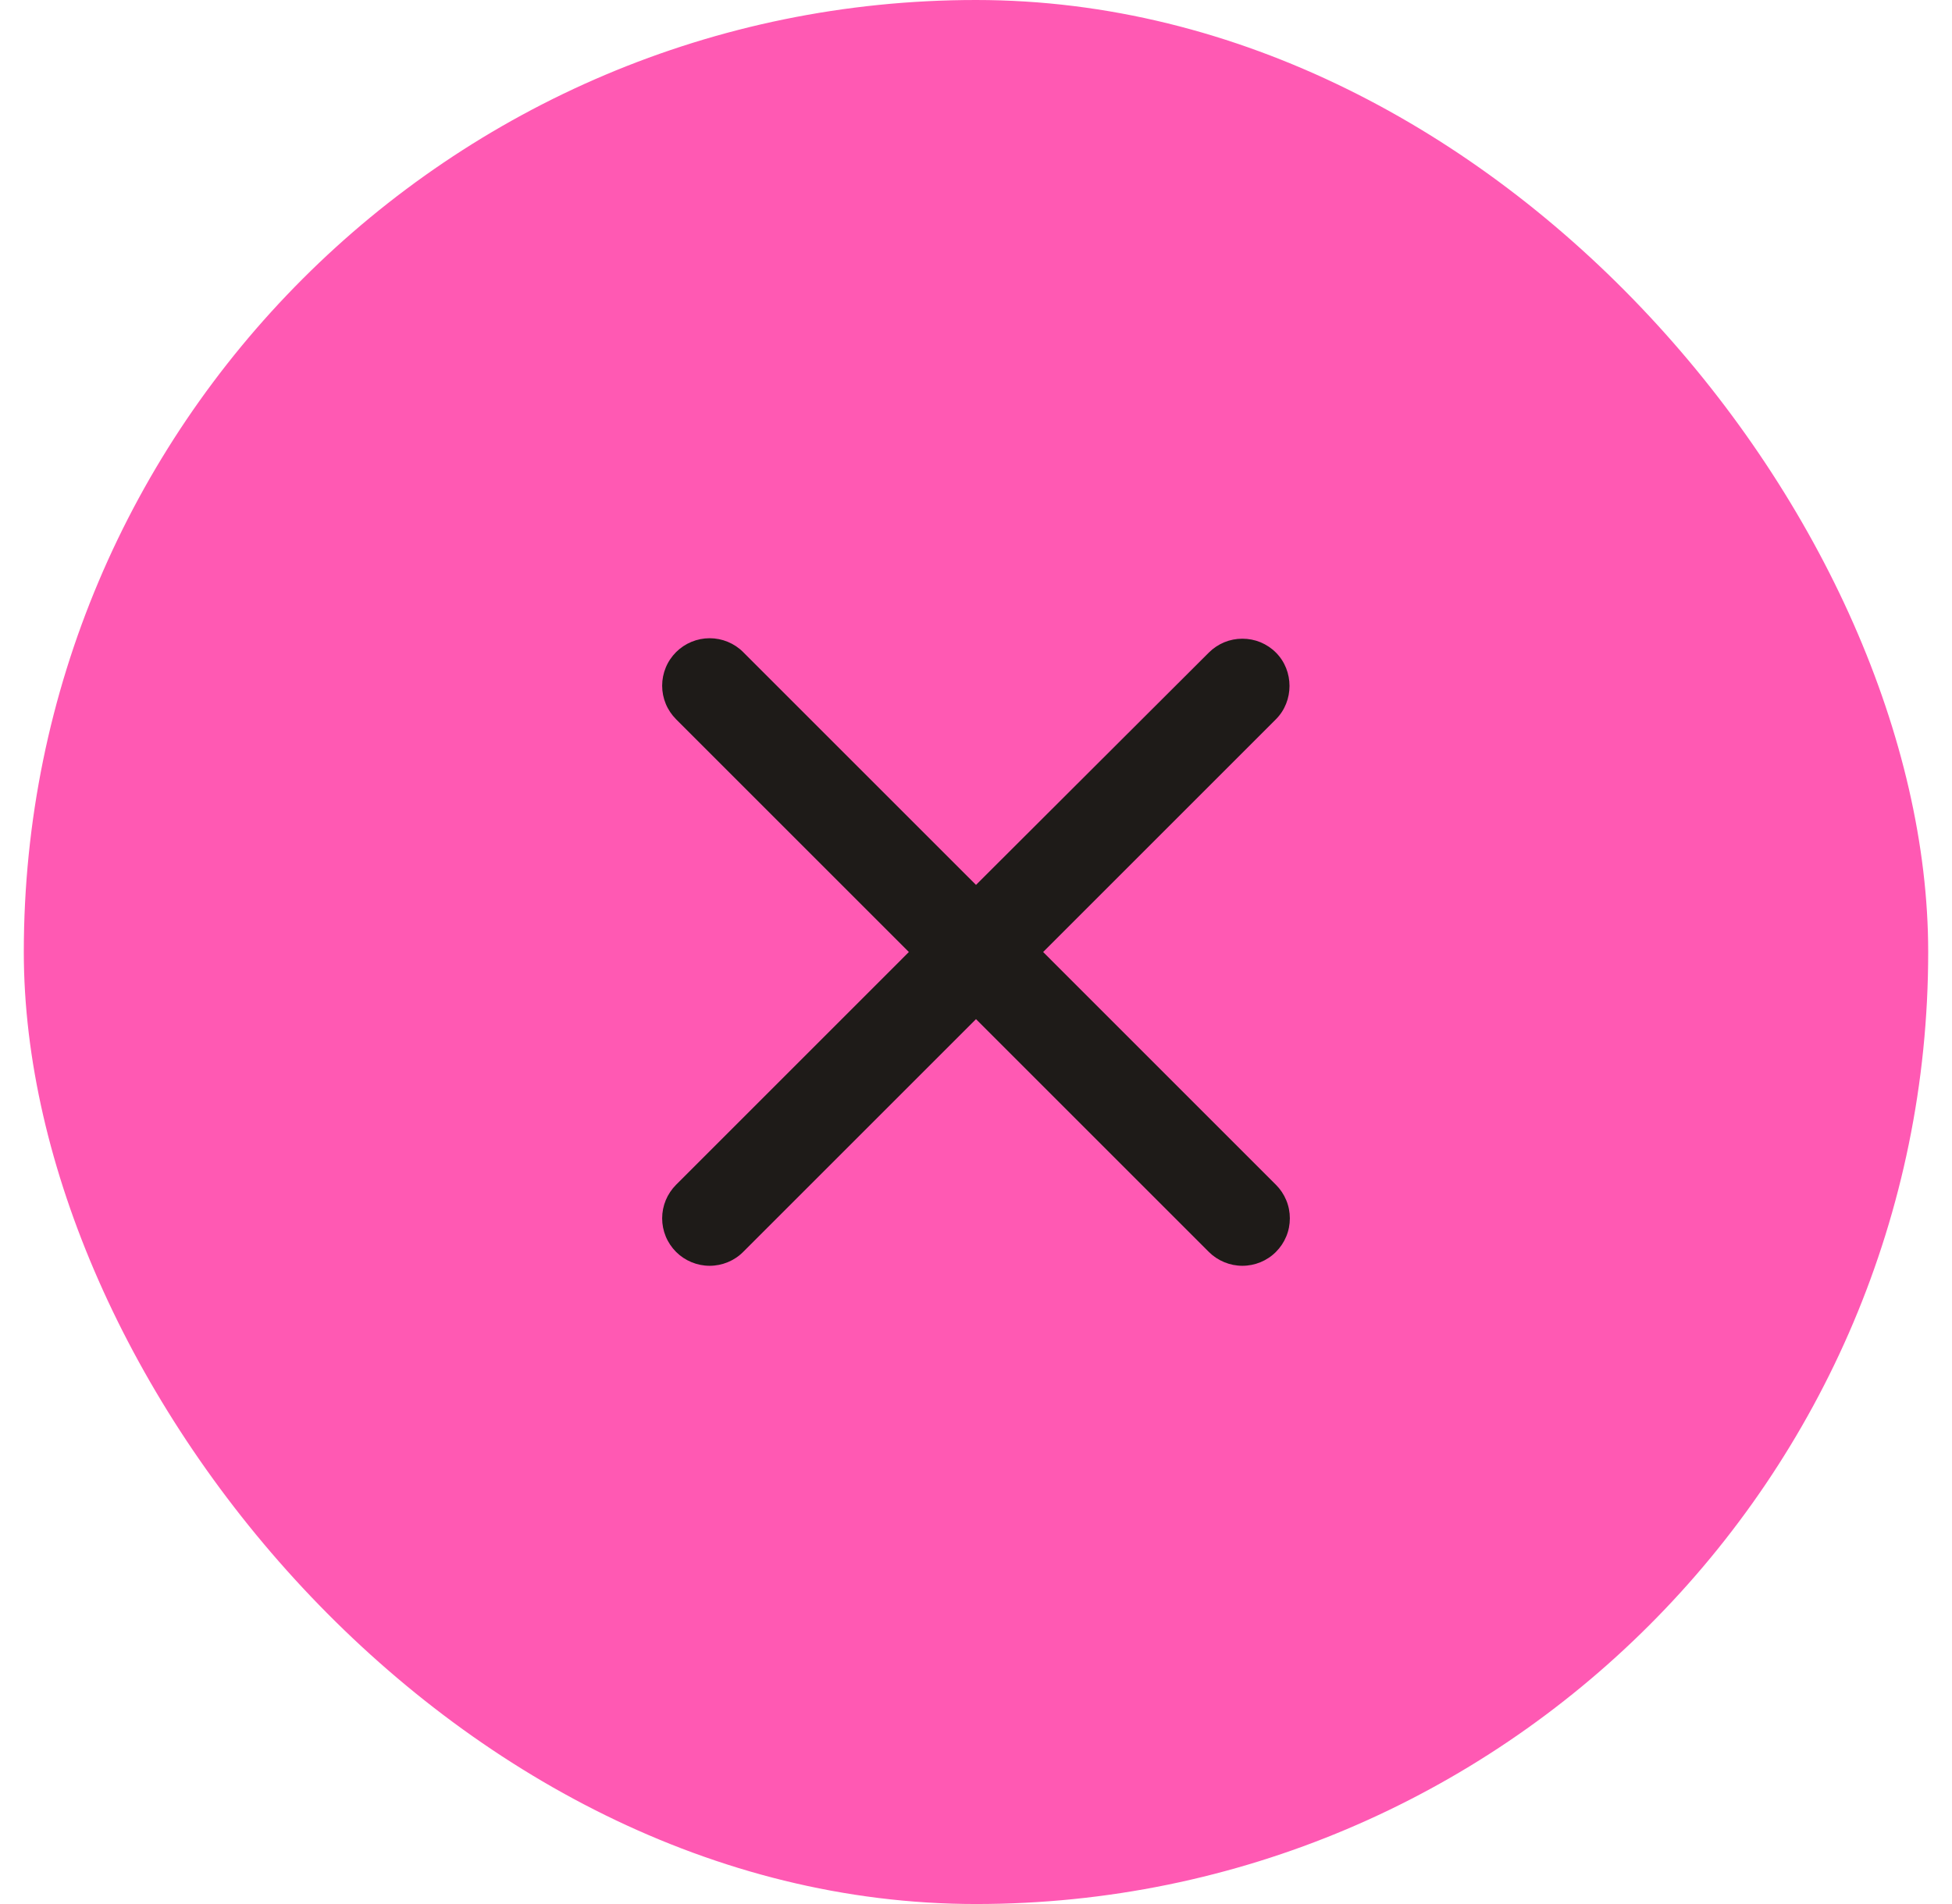 <svg width="41" height="40" viewBox="0 0 41 40" fill="none" xmlns="http://www.w3.org/2000/svg">
<rect x="0.5" width="40" height="40" rx="20" fill="#FF59B3"/>
<path d="M26.8 13.71C26.708 13.617 26.598 13.544 26.477 13.493C26.356 13.443 26.226 13.418 26.095 13.418C25.964 13.418 25.835 13.443 25.714 13.493C25.593 13.544 25.483 13.617 25.39 13.71L20.5 18.59L15.61 13.7C15.518 13.607 15.408 13.534 15.287 13.484C15.166 13.434 15.036 13.408 14.905 13.408C14.774 13.408 14.645 13.434 14.524 13.484C14.403 13.534 14.293 13.607 14.2 13.7C14.108 13.793 14.034 13.902 13.984 14.023C13.934 14.144 13.908 14.274 13.908 14.405C13.908 14.536 13.934 14.666 13.984 14.787C14.034 14.908 14.108 15.017 14.2 15.11L19.09 20L14.2 24.89C14.108 24.983 14.034 25.093 13.984 25.213C13.934 25.334 13.908 25.464 13.908 25.595C13.908 25.726 13.934 25.856 13.984 25.977C14.034 26.098 14.108 26.207 14.2 26.3C14.293 26.393 14.403 26.466 14.524 26.516C14.645 26.566 14.774 26.592 14.905 26.592C15.036 26.592 15.166 26.566 15.287 26.516C15.408 26.466 15.518 26.393 15.61 26.3L20.5 21.41L25.39 26.3C25.483 26.393 25.593 26.466 25.714 26.516C25.835 26.566 25.964 26.592 26.095 26.592C26.226 26.592 26.356 26.566 26.477 26.516C26.598 26.466 26.708 26.393 26.8 26.3C26.893 26.207 26.966 26.098 27.016 25.977C27.067 25.856 27.092 25.726 27.092 25.595C27.092 25.464 27.067 25.334 27.016 25.213C26.966 25.093 26.893 24.983 26.8 24.89L21.91 20L26.8 15.11C27.18 14.73 27.18 14.09 26.8 13.71Z" fill="#1E1B18"/>
</svg>
